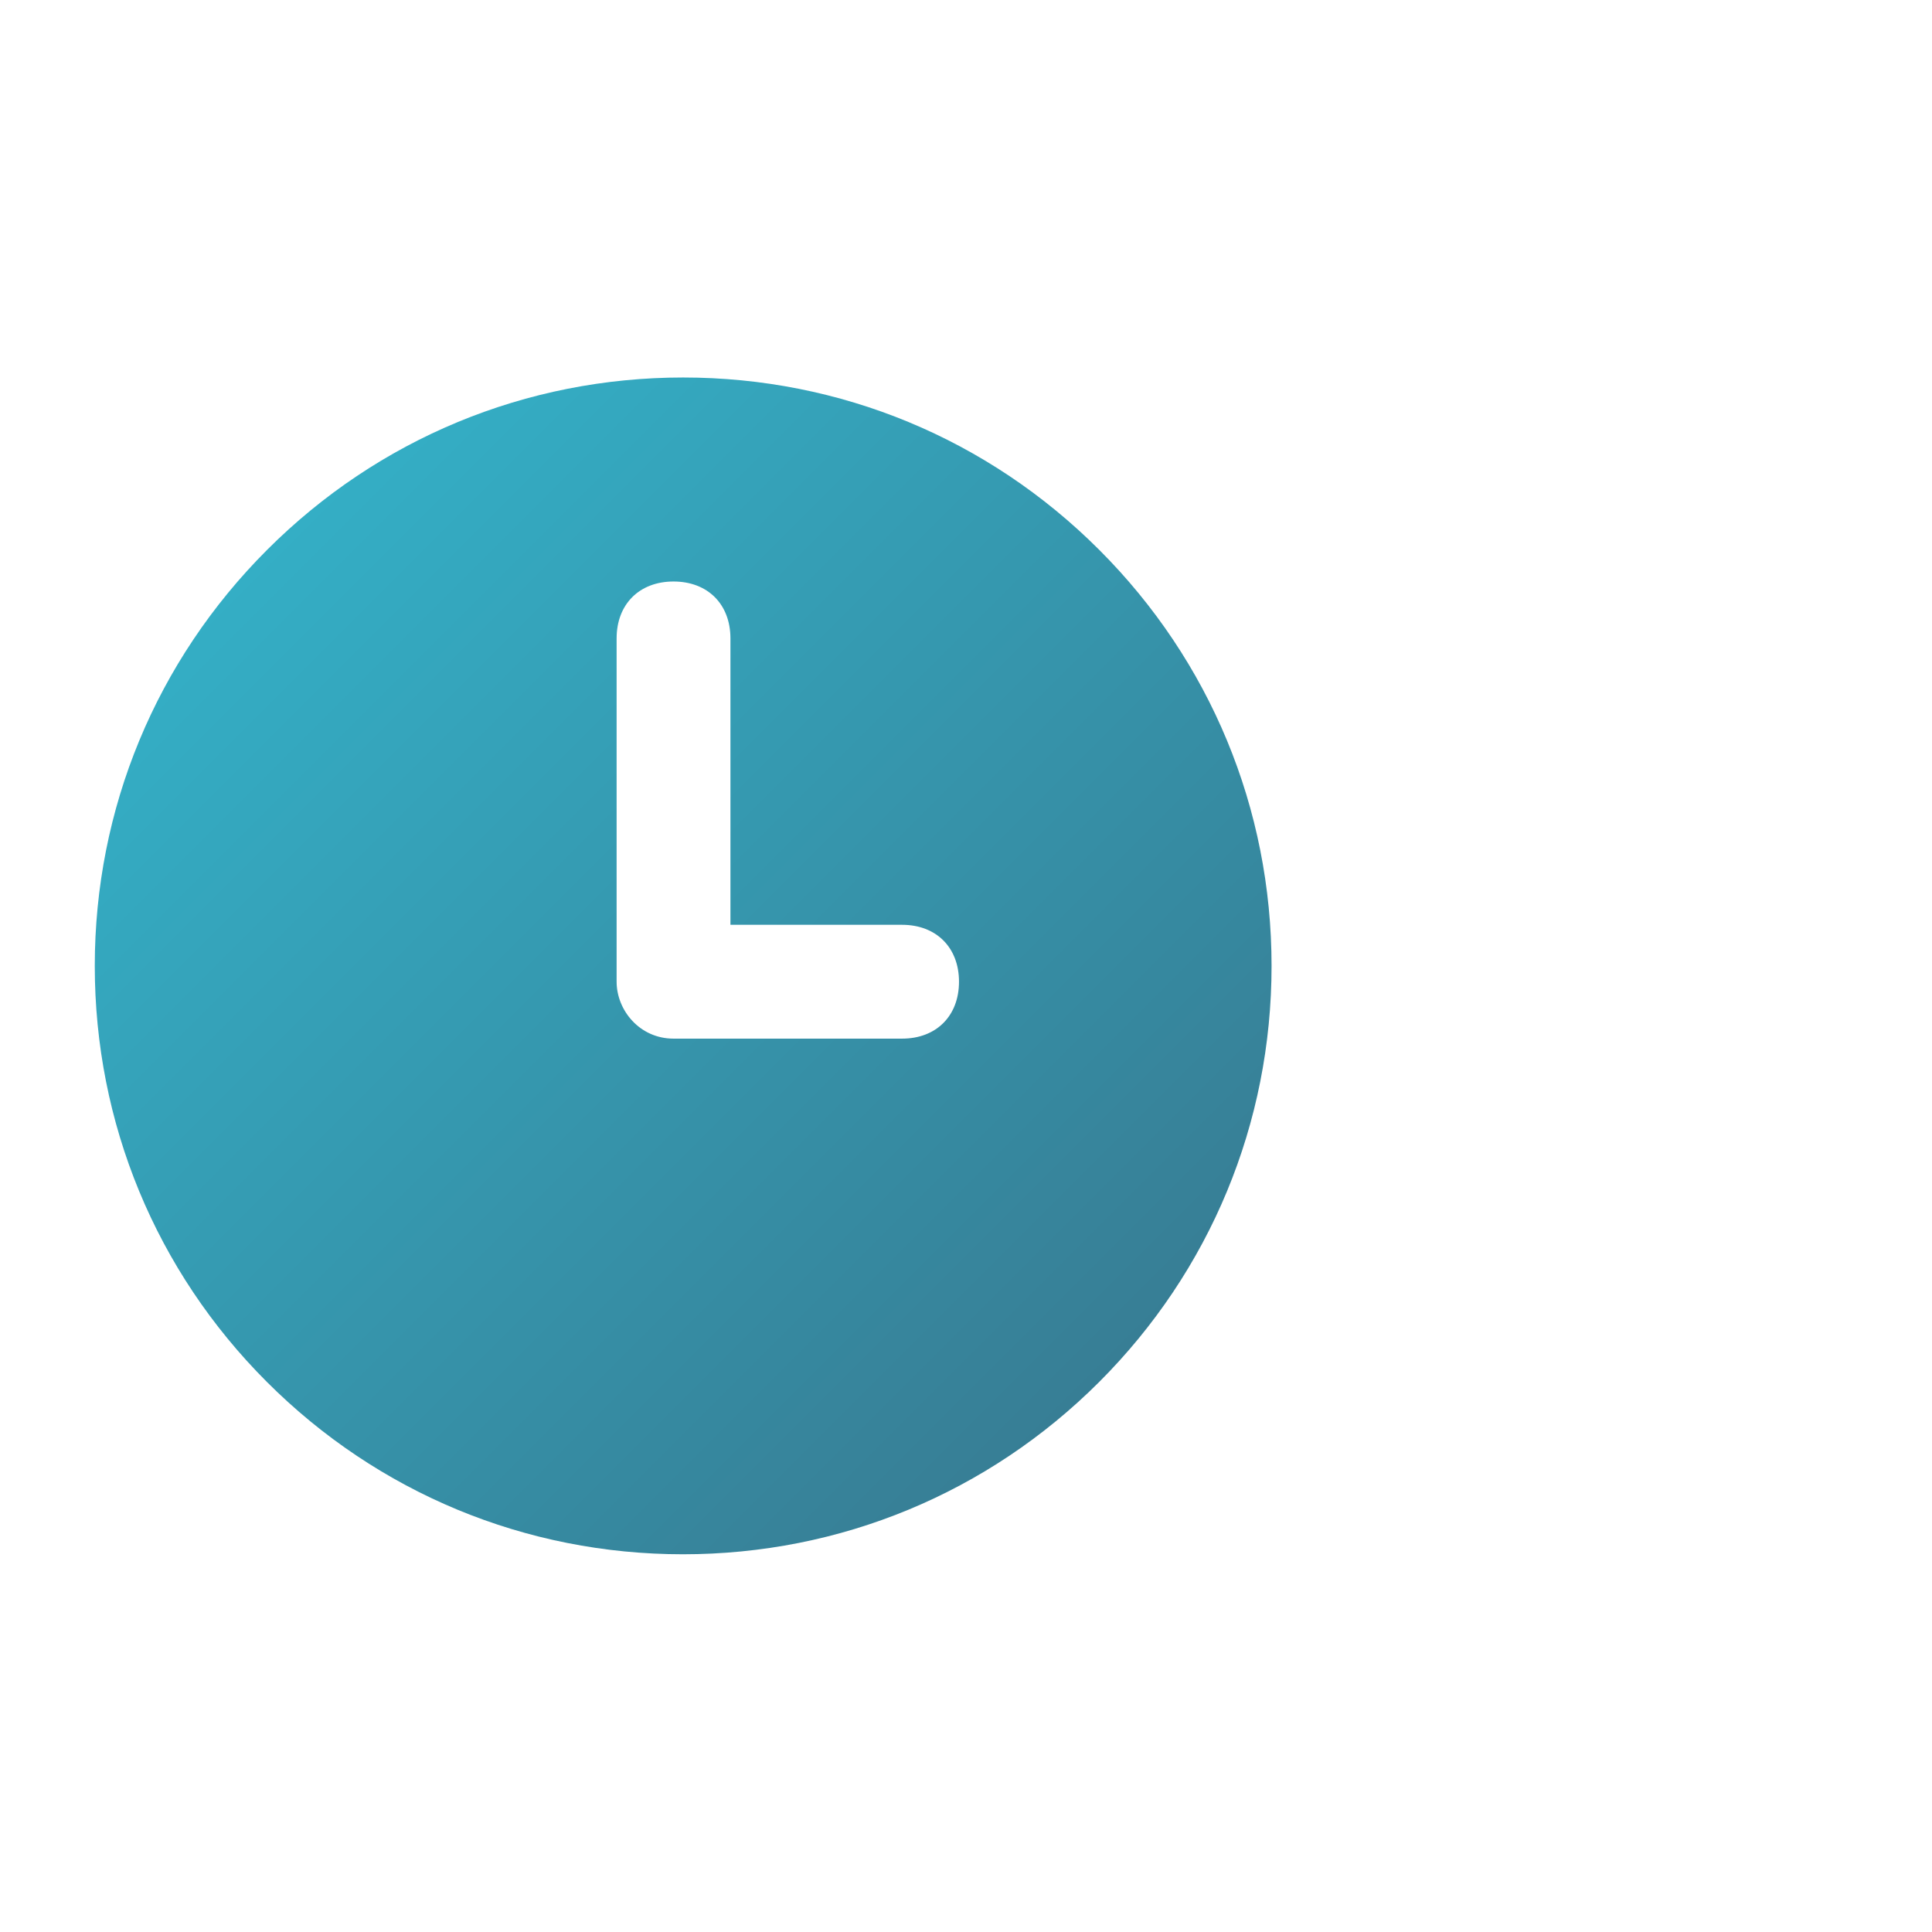 <?xml version="1.0" encoding="utf-8"?>
<!-- Generator: Adobe Illustrator 16.0.0, SVG Export Plug-In . SVG Version: 6.00 Build 0)  -->
<!DOCTYPE svg PUBLIC "-//W3C//DTD SVG 1.1//EN" "http://www.w3.org/Graphics/SVG/1.1/DTD/svg11.dtd">
<svg version="1.1"
	 id="Ebene_1" xmlns:svg="http://www.w3.org/2000/svg" xmlns:rdf="http://www.w3.org/1999/02/22-rdf-syntax-ns#" xmlns:cc="http://creativecommons.org/ns#" xmlns:dc="http://purl.org/dc/elements/1.1/"
	 xmlns="http://www.w3.org/2000/svg" xmlns:xlink="http://www.w3.org/1999/xlink" x="0px" y="0px" width="1200px" height="1200px"
	 viewBox="0 0 1200 1200" enable-background="new 0 0 1200 1200" xml:space="preserve">
<linearGradient id="SVGID_1_" gradientUnits="userSpaceOnUse" x1="165.875" y1="341.549" x2="682.706" y2="858.38">
	<stop  offset="0" style="stop-color:#34AEC5"/>
	<stop  offset="1" style="stop-color:#377E95"/>
</linearGradient>
<path fill="url(#SVGID_1_)" d="M682.741,341.513C613.755,272.526,521.962,234.47,424.326,234.47
	c-97.637,0-189.429,38.057-258.416,107.043C96.924,410.5,58.867,502.292,58.867,599.929s37.915,189.429,106.901,258.415
	c68.987,68.987,160.779,107.044,258.416,107.044c97.636,0,189.571-38.057,258.558-107.044
	c68.987-68.986,107.044-160.778,107.044-258.415S751.729,410.5,682.741,341.513z M560.304,645.112H418.34
	c-21.096,0-35.349-17.675-35.349-35.349V396.531c0-21.237,14.11-35.348,35.349-35.348c21.237,0,35.349,14.111,35.349,35.348v177.884
	h106.615c21.238,0,35.349,14.11,35.349,35.349C595.652,631.001,581.542,645.112,560.304,645.112z"/>
</svg>
